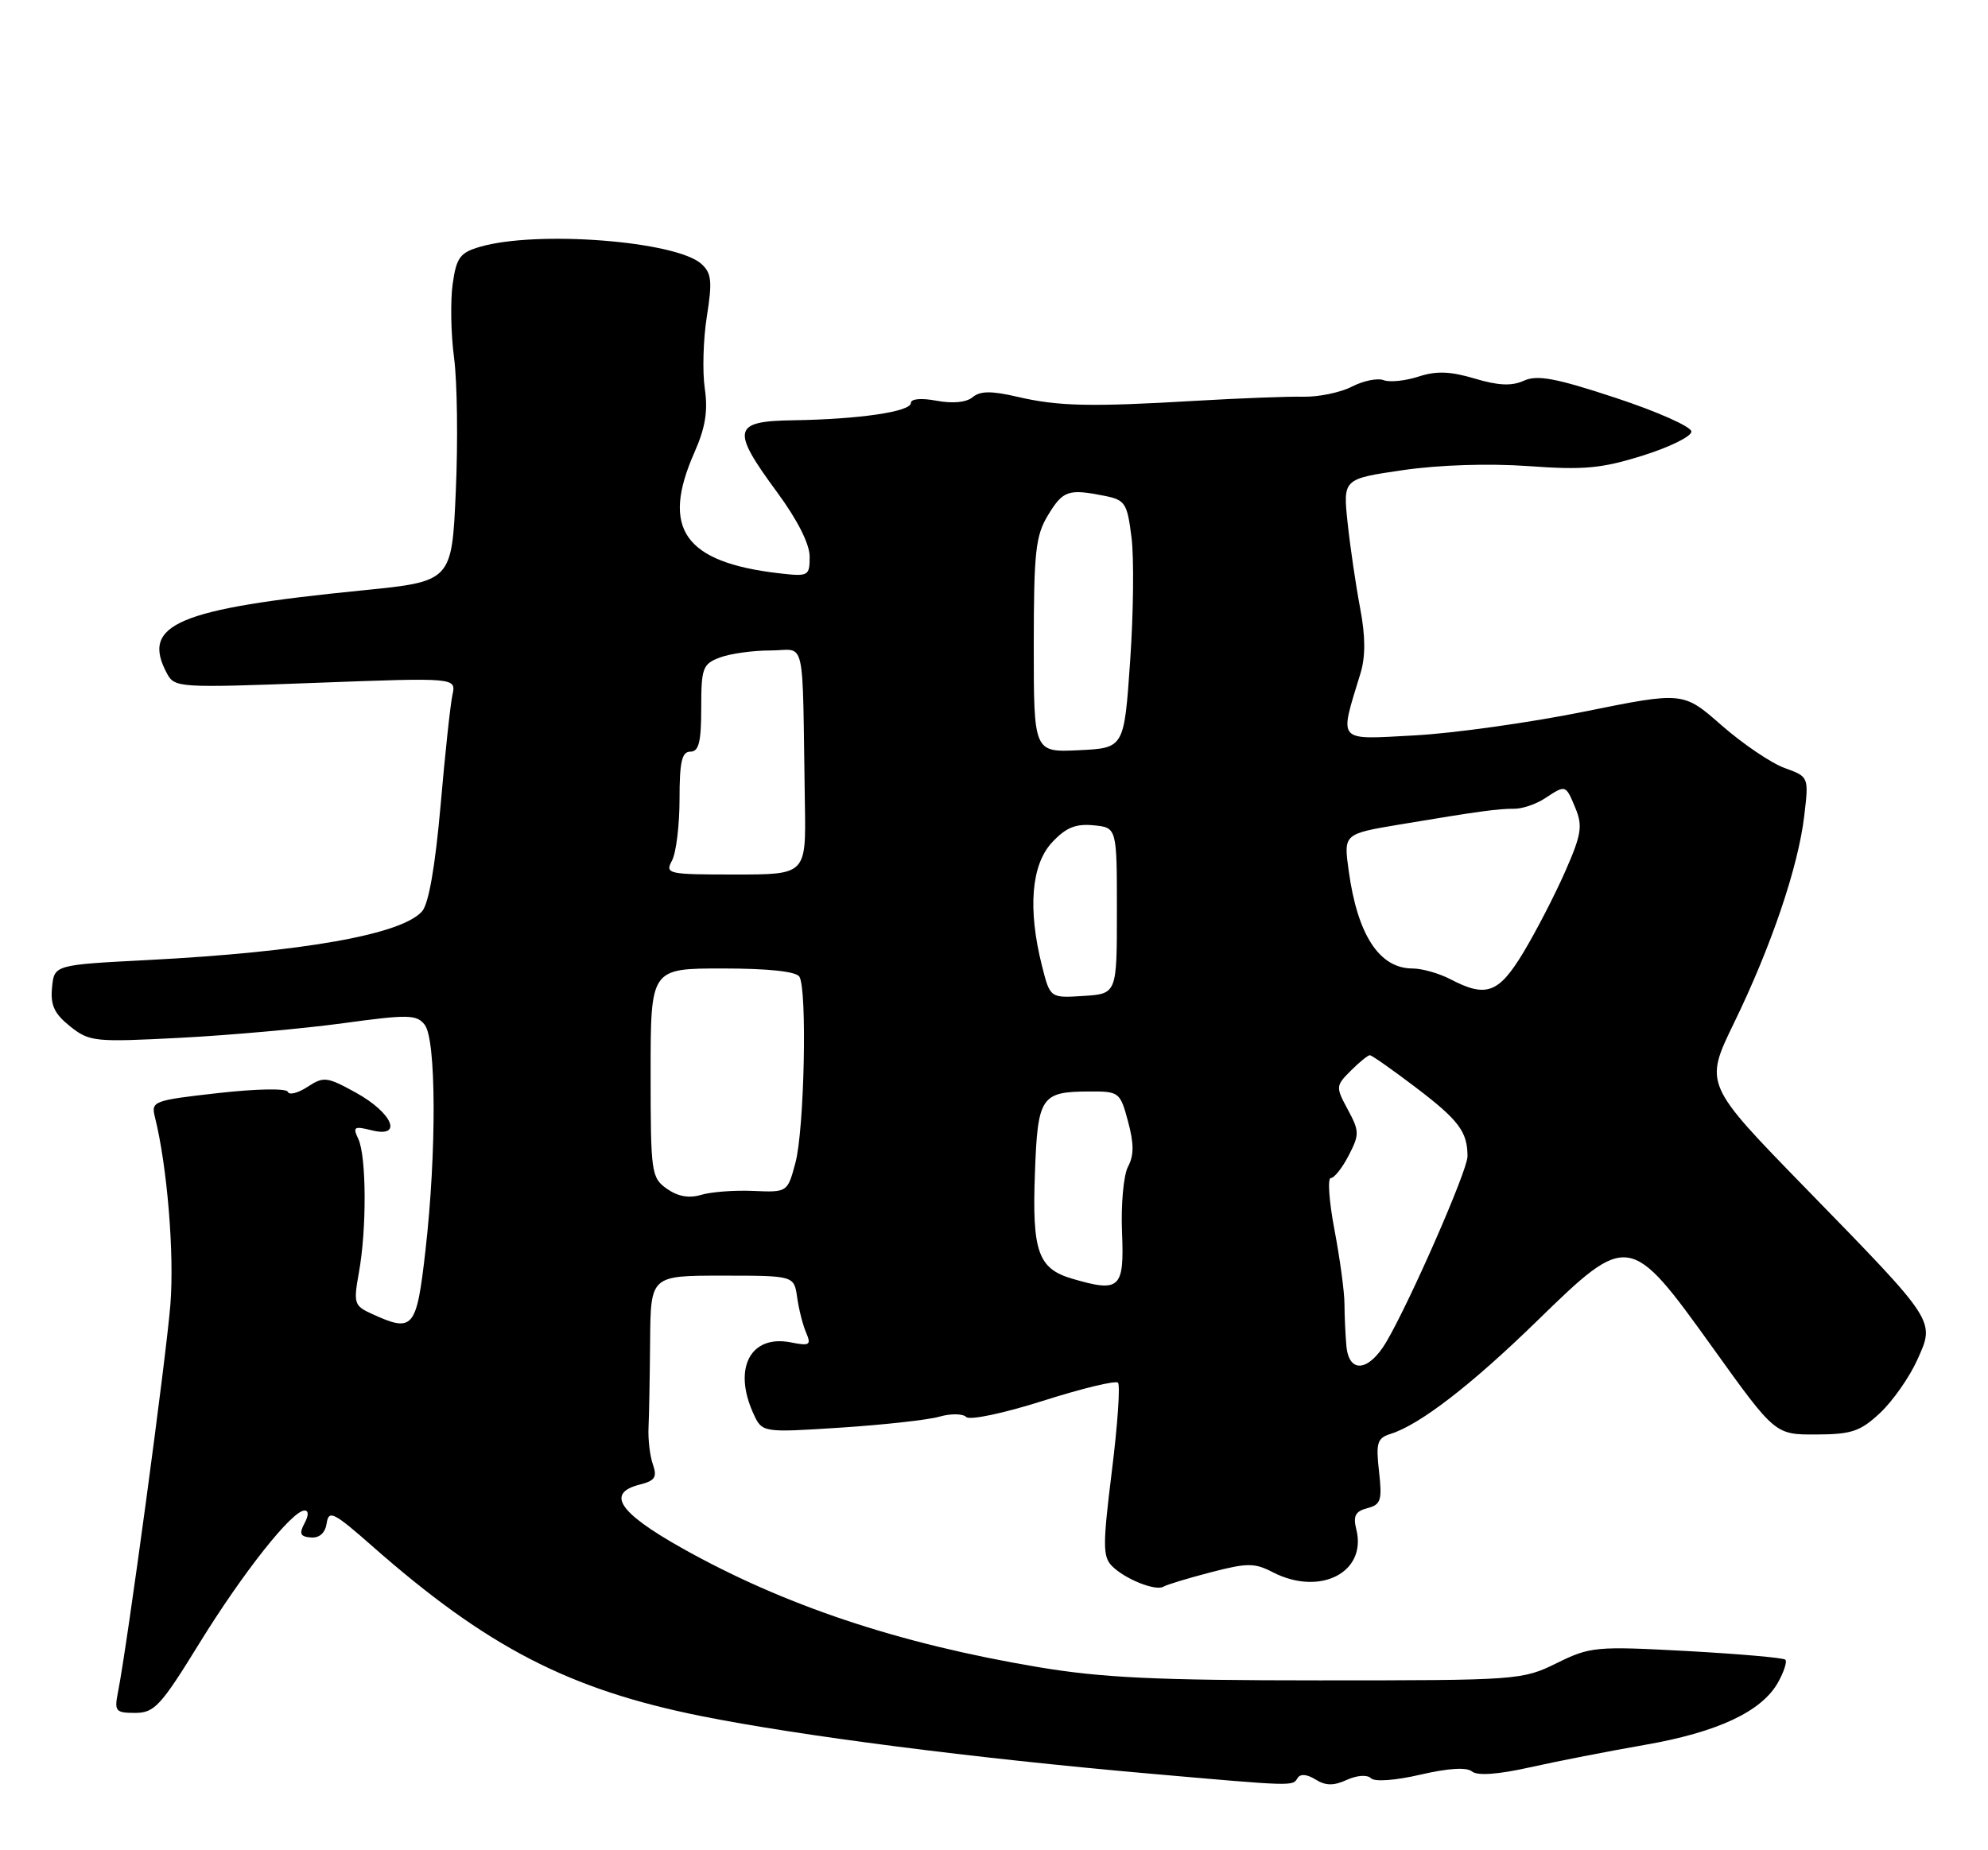 <?xml version="1.0" encoding="UTF-8" standalone="no"?>
<!DOCTYPE svg PUBLIC "-//W3C//DTD SVG 1.1//EN" "http://www.w3.org/Graphics/SVG/1.1/DTD/svg11.dtd" >
<svg xmlns="http://www.w3.org/2000/svg" xmlns:xlink="http://www.w3.org/1999/xlink" version="1.1" viewBox="0 0 275 256">
 <g >
 <path fill="currentColor"
d=" M 179.49 246.02 C 179.87 245.40 180.78 245.47 181.97 246.21 C 183.37 247.09 184.48 247.10 186.30 246.27 C 187.73 245.62 189.13 245.53 189.64 246.04 C 190.16 246.56 193.03 246.35 196.50 245.54 C 200.34 244.65 202.89 244.49 203.63 245.11 C 204.37 245.72 207.22 245.52 211.64 244.53 C 215.41 243.69 222.55 242.29 227.50 241.43 C 237.57 239.68 243.68 236.82 245.94 232.81 C 246.77 231.33 247.23 229.90 246.97 229.64 C 246.71 229.37 240.57 228.84 233.34 228.44 C 220.76 227.76 219.98 227.83 215.35 230.11 C 210.59 232.46 209.99 232.50 182.50 232.50 C 159.91 232.50 152.38 232.14 143.53 230.65 C 124.21 227.40 108.35 222.09 94.25 214.15 C 85.55 209.25 83.81 206.59 88.53 205.40 C 90.60 204.88 90.92 204.38 90.32 202.63 C 89.90 201.46 89.63 199.15 89.71 197.50 C 89.79 195.85 89.89 190.45 89.93 185.50 C 90.01 176.50 90.01 176.50 99.92 176.50 C 109.84 176.50 109.84 176.50 110.27 179.50 C 110.50 181.15 111.06 183.36 111.52 184.41 C 112.24 186.10 112.00 186.25 109.42 185.74 C 103.83 184.62 101.35 189.29 104.21 195.57 C 105.43 198.23 105.43 198.23 116.28 197.53 C 122.25 197.14 128.41 196.46 129.96 196.01 C 131.52 195.56 133.19 195.59 133.66 196.06 C 134.14 196.54 138.83 195.55 144.28 193.82 C 149.65 192.11 154.32 190.98 154.65 191.31 C 154.98 191.65 154.60 197.16 153.80 203.57 C 152.53 213.81 152.54 215.39 153.83 216.69 C 155.64 218.50 159.88 220.19 160.95 219.53 C 161.39 219.26 164.32 218.37 167.47 217.55 C 172.53 216.23 173.54 216.23 176.05 217.53 C 182.58 220.90 189.11 217.57 187.62 211.62 C 187.15 209.75 187.48 209.11 189.15 208.67 C 191.02 208.18 191.21 207.59 190.76 203.59 C 190.31 199.61 190.51 198.97 192.38 198.39 C 196.39 197.13 203.52 191.64 212.64 182.75 C 225.25 170.46 225.46 170.50 236.94 186.50 C 245.55 198.50 245.55 198.50 251.23 198.48 C 256.15 198.46 257.35 198.05 260.09 195.48 C 261.83 193.84 264.13 190.56 265.20 188.19 C 267.69 182.67 267.94 183.05 249.81 164.44 C 235.75 150.01 235.75 150.01 239.87 141.53 C 245.03 130.92 248.75 119.94 249.58 112.89 C 250.22 107.48 250.22 107.48 246.86 106.26 C 245.01 105.59 241.10 102.94 238.16 100.37 C 232.83 95.69 232.83 95.69 219.16 98.46 C 211.65 99.98 201.09 101.46 195.70 101.75 C 184.77 102.33 185.24 102.87 188.20 93.15 C 188.90 90.84 188.89 88.04 188.15 84.15 C 187.56 81.04 186.78 75.75 186.42 72.38 C 185.77 66.26 185.77 66.26 194.06 65.05 C 199.08 64.32 205.93 64.10 211.42 64.49 C 219.09 65.05 221.55 64.82 227.25 63.03 C 230.96 61.87 233.99 60.38 233.97 59.71 C 233.96 59.04 229.26 56.95 223.53 55.06 C 215.21 52.31 212.66 51.84 210.81 52.67 C 209.13 53.44 207.28 53.36 204.00 52.38 C 200.61 51.37 198.68 51.30 196.21 52.11 C 194.40 52.70 192.23 52.92 191.40 52.60 C 190.56 52.28 188.59 52.68 187.02 53.49 C 185.45 54.30 182.44 54.93 180.33 54.89 C 178.22 54.84 171.55 55.10 165.50 55.45 C 150.81 56.32 146.39 56.22 140.73 54.90 C 137.15 54.07 135.61 54.08 134.55 54.95 C 133.69 55.68 131.79 55.86 129.58 55.45 C 127.45 55.05 126.00 55.17 126.00 55.76 C 126.00 56.96 118.83 58.01 109.75 58.15 C 101.34 58.27 101.09 59.40 107.50 68.11 C 110.30 71.91 112.00 75.27 112.00 77.01 C 112.00 79.71 111.85 79.79 107.75 79.32 C 94.64 77.79 91.39 73.15 96.06 62.60 C 97.58 59.16 97.95 56.85 97.49 53.73 C 97.15 51.40 97.28 46.92 97.78 43.77 C 98.55 38.92 98.43 37.80 97.03 36.52 C 93.50 33.34 74.22 31.85 66.36 34.16 C 63.63 34.96 63.13 35.65 62.62 39.29 C 62.29 41.61 62.37 46.20 62.81 49.50 C 63.25 52.80 63.36 61.11 63.05 67.98 C 62.50 80.45 62.50 80.45 50.08 81.69 C 24.49 84.24 19.46 86.38 23.09 93.17 C 24.15 95.16 24.70 95.19 43.64 94.48 C 63.10 93.75 63.10 93.75 62.59 96.13 C 62.30 97.43 61.56 104.35 60.94 111.50 C 60.20 119.88 59.30 125.07 58.38 126.10 C 55.54 129.30 41.97 131.71 20.50 132.83 C 7.50 133.50 7.50 133.50 7.20 136.63 C 6.96 139.08 7.51 140.26 9.70 142.01 C 12.38 144.14 13.06 144.21 25.00 143.59 C 31.88 143.23 42.00 142.32 47.50 141.57 C 56.48 140.34 57.63 140.37 58.75 141.79 C 60.35 143.82 60.40 159.41 58.86 172.96 C 57.62 183.89 57.18 184.41 51.46 181.80 C 48.98 180.67 48.88 180.35 49.65 176.05 C 50.74 170.05 50.69 159.99 49.57 157.60 C 48.77 155.91 48.97 155.78 51.42 156.39 C 55.79 157.49 54.31 153.98 49.21 151.17 C 45.23 148.98 44.77 148.92 42.54 150.38 C 41.23 151.24 40.00 151.55 39.82 151.07 C 39.64 150.57 35.48 150.64 30.18 151.24 C 21.19 152.25 20.88 152.37 21.43 154.56 C 23.13 161.36 24.13 173.47 23.57 180.50 C 22.97 187.99 17.59 227.78 16.32 234.13 C 15.80 236.77 15.98 237.00 18.70 237.00 C 21.35 237.00 22.25 236.03 27.57 227.38 C 33.61 217.59 40.40 209.00 42.12 209.00 C 42.72 209.00 42.71 209.67 42.11 210.79 C 41.35 212.21 41.54 212.62 43.01 212.73 C 44.20 212.82 44.99 212.10 45.19 210.76 C 45.47 208.88 46.15 209.22 51.50 213.93 C 67.39 227.92 78.72 233.77 97.00 237.44 C 110.62 240.17 134.68 243.26 159.00 245.40 C 179.12 247.17 178.78 247.16 179.49 246.02 Z  M 186.25 186.25 C 186.11 184.74 185.99 182.12 185.98 180.43 C 185.98 178.75 185.35 174.13 184.60 170.18 C 183.85 166.23 183.62 163.00 184.09 163.00 C 184.56 163.00 185.68 161.59 186.56 159.88 C 188.06 156.98 188.06 156.52 186.44 153.52 C 184.75 150.39 184.77 150.23 186.85 148.15 C 188.03 146.97 189.22 146.00 189.49 146.00 C 189.76 146.00 192.63 148.02 195.88 150.49 C 201.80 154.99 203.00 156.60 203.00 160.00 C 203.00 161.95 195.05 180.10 191.76 185.69 C 189.33 189.79 186.60 190.07 186.25 186.25 Z  M 148.27 176.91 C 143.60 175.53 142.76 173.14 143.16 162.35 C 143.54 151.71 143.99 151.04 150.71 151.02 C 154.81 151.00 154.95 151.11 156.04 155.16 C 156.87 158.24 156.87 159.87 156.04 161.42 C 155.42 162.58 155.05 166.66 155.21 170.51 C 155.53 178.31 154.93 178.87 148.27 176.91 Z  M 92.25 164.48 C 90.09 162.95 90.00 162.28 90.00 148.44 C 90.00 134.00 90.00 134.00 99.94 134.00 C 106.28 134.00 110.14 134.41 110.58 135.14 C 111.68 136.90 111.26 156.33 110.03 160.89 C 108.93 164.98 108.93 164.98 104.21 164.78 C 101.62 164.66 98.38 164.91 97.00 165.32 C 95.31 165.83 93.77 165.55 92.25 164.48 Z  M 144.13 133.61 C 142.16 125.77 142.65 119.67 145.51 116.58 C 147.43 114.51 148.78 113.95 151.26 114.19 C 154.50 114.50 154.50 114.50 154.50 126.00 C 154.50 137.50 154.50 137.50 149.88 137.80 C 145.26 138.10 145.26 138.10 144.13 133.61 Z  M 200.64 135.49 C 199.06 134.67 196.70 134.00 195.39 134.00 C 190.80 134.00 187.77 129.35 186.56 120.44 C 185.86 115.38 185.86 115.38 193.68 114.07 C 204.58 112.25 207.21 111.89 209.49 111.90 C 210.59 111.91 212.49 111.26 213.71 110.46 C 216.61 108.55 216.57 108.54 217.94 111.84 C 218.95 114.29 218.75 115.51 216.51 120.59 C 215.08 123.84 212.49 128.86 210.75 131.75 C 207.31 137.45 205.60 138.08 200.64 135.49 Z  M 92.96 119.07 C 93.53 118.00 94.00 114.18 94.00 110.57 C 94.00 105.40 94.32 104.00 95.50 104.00 C 96.67 104.00 97.00 102.66 97.00 97.98 C 97.00 92.43 97.20 91.87 99.57 90.98 C 100.98 90.44 104.13 90.00 106.57 90.00 C 111.58 90.00 110.96 87.26 111.34 111.25 C 111.50 121.00 111.50 121.00 101.71 121.00 C 92.35 121.00 91.97 120.92 92.96 119.07 Z  M 143.00 89.30 C 143.01 76.31 143.25 74.10 144.99 71.25 C 147.06 67.85 147.79 67.61 152.82 68.61 C 155.65 69.18 155.93 69.62 156.52 74.36 C 156.88 77.19 156.79 84.90 156.33 91.50 C 155.50 103.50 155.50 103.50 149.25 103.80 C 143.00 104.10 143.00 104.10 143.00 89.30 Z "/>
</g>
</svg>